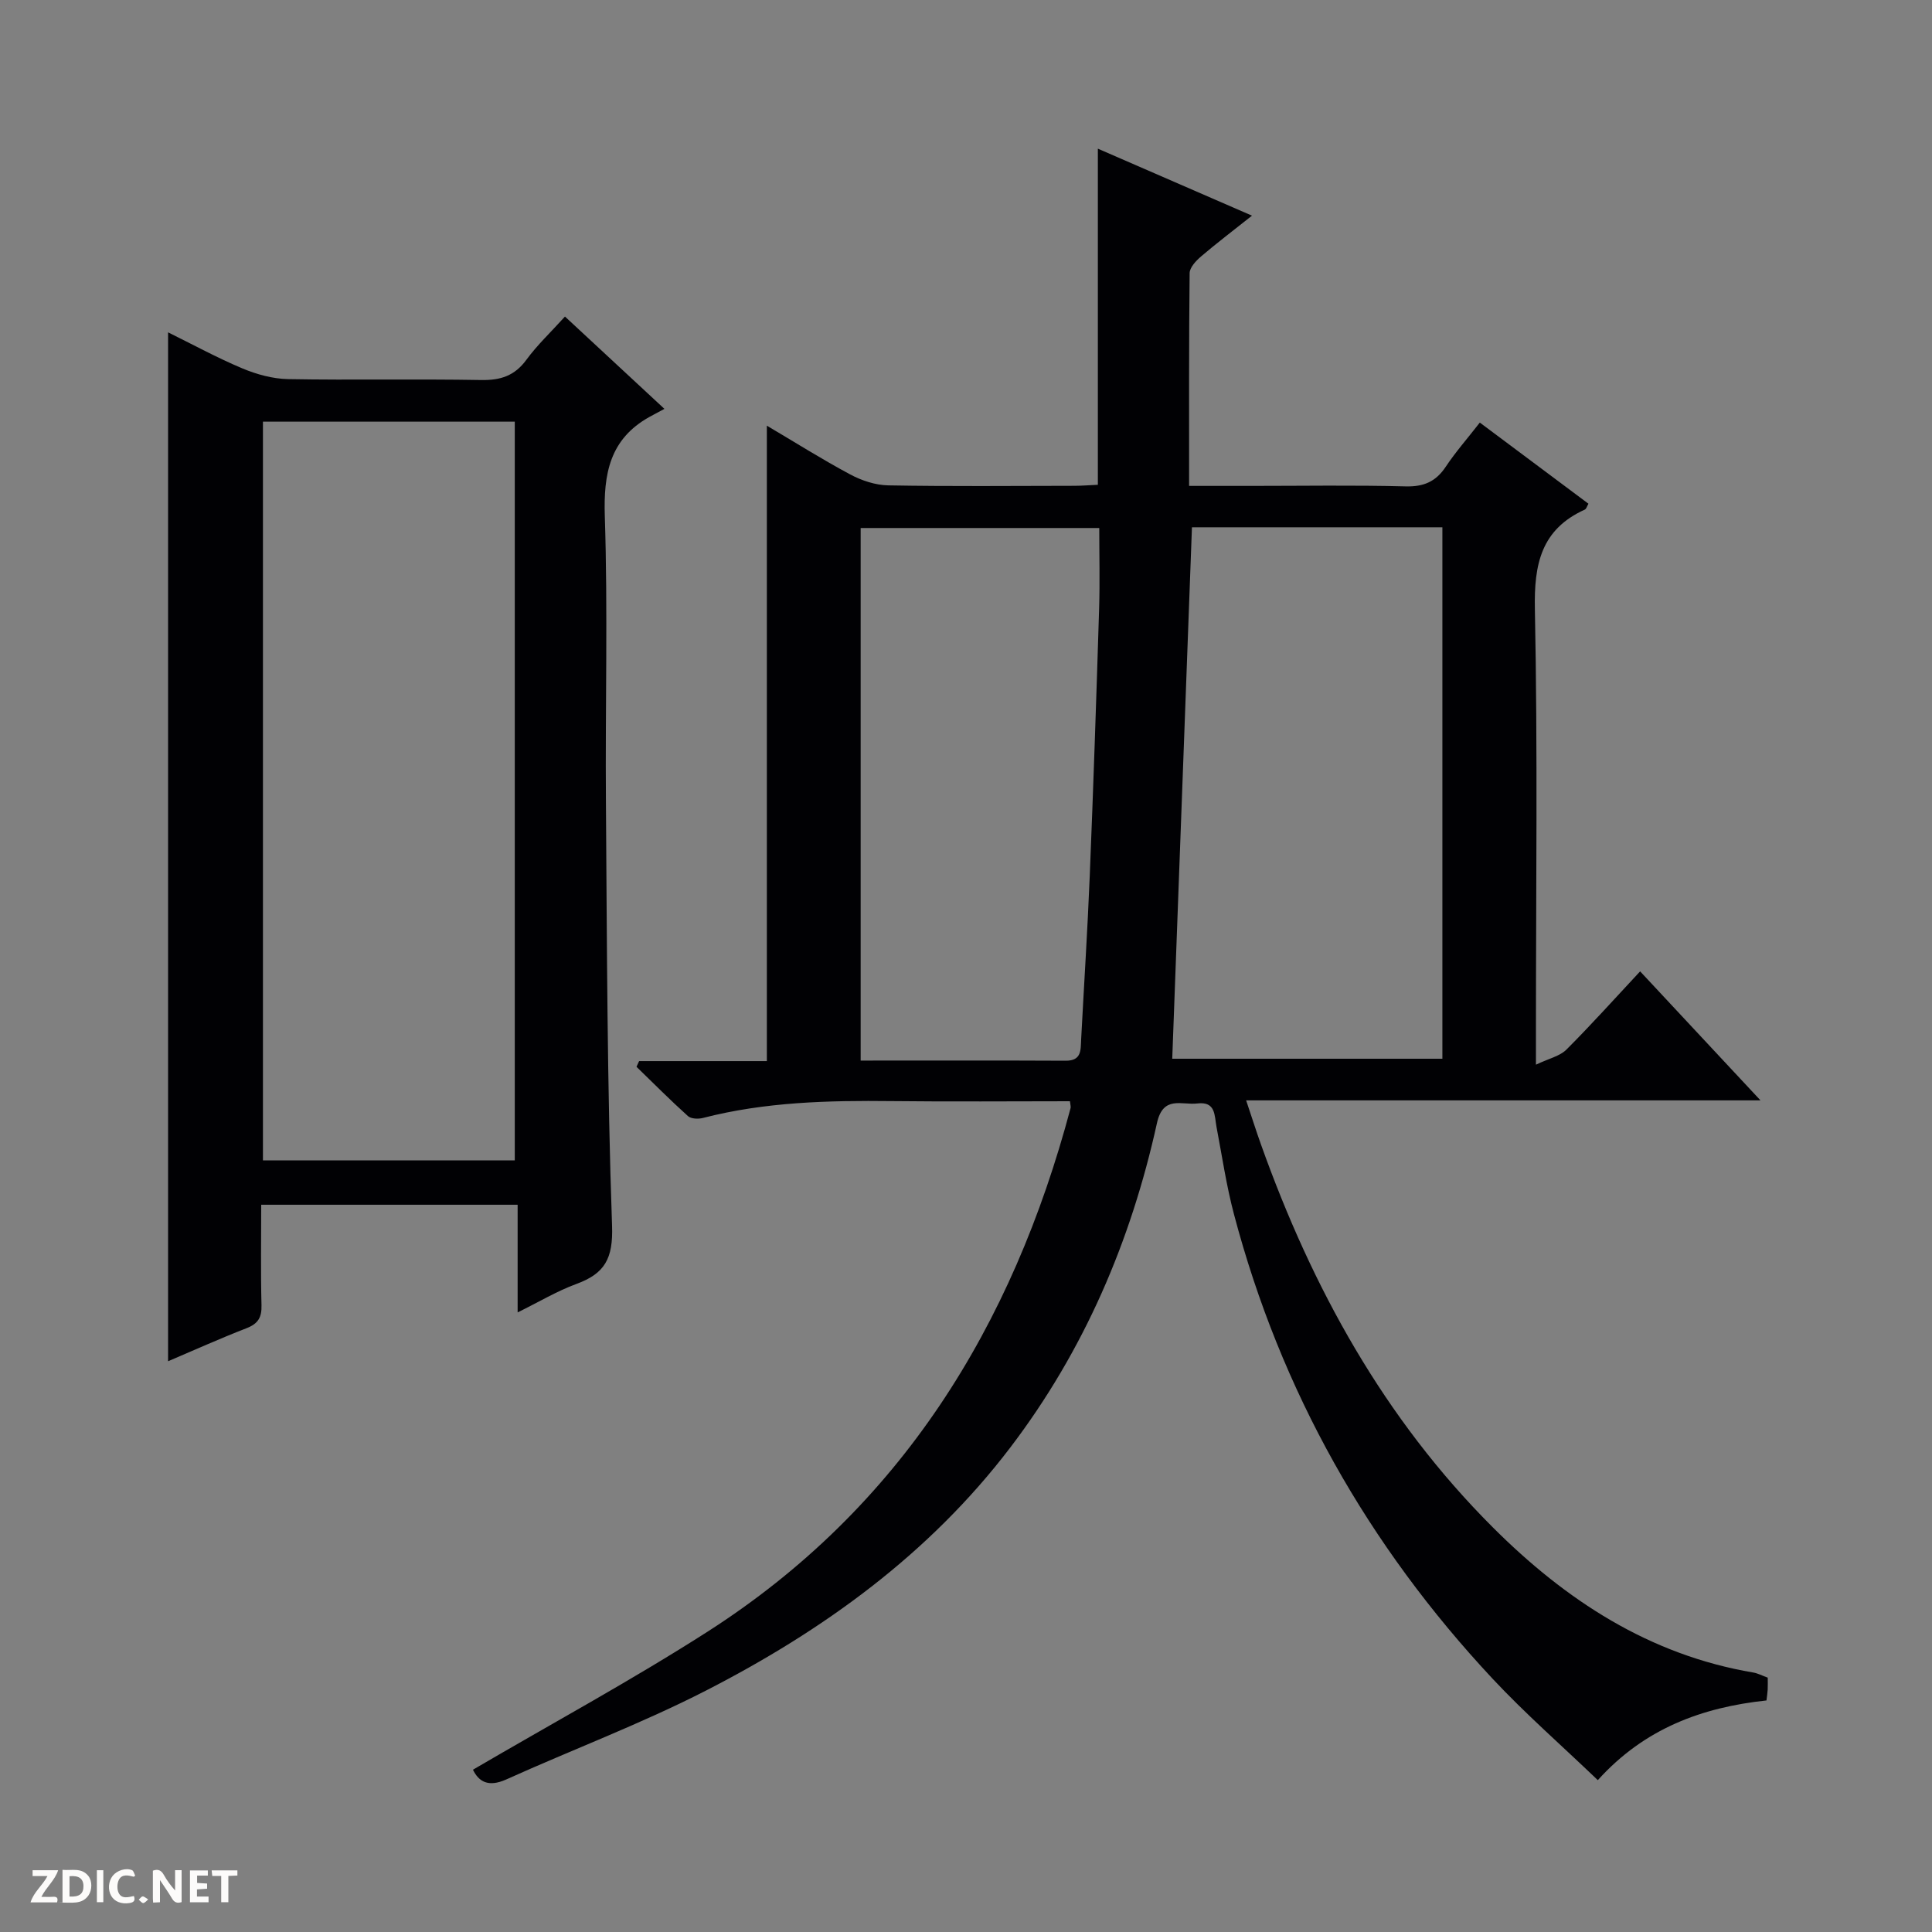 <svg enable-background="new 0 0 400 400" viewBox="0 0 400 400" xmlns="http://www.w3.org/2000/svg"><rect x="0" y="0" width="400" height="400" fill="#808080" stroke="none"/><g fill="#fcfbfa"><path d="m37.59 393.81c-.92.31-1.52.05-2-.78-.7-1.2-1.52-2.34-2.47-3.78v4.59c-.55.03-.95.05-1.41.07-.03-.37-.06-.64-.06-.91 0-1.91 0-3.81 0-5.7 1.13-.41 1.77-.03 2.29.91.62 1.11 1.38 2.14 2.31 3.19v-4.2h1.35v6.61z"/><path d="m12.94 393.88v-6.75c1.9.19 3.93-.54 5.37 1.29.8 1.01.78 2.88.03 3.97-1.37 1.97-3.4 1.51-6.4 1.49m2.45-1.22c2.04.12 2.92-.58 2.89-2.21-.03-1.51-.98-2.19-2.89-2z"/><path d="m11.81 393.87h-5.49c.68-2.18 2.47-3.48 3.51-5.45h-3.08v-1.21h5.29c-.71 2.13-2.44 3.48-3.47 5.51.86 0 1.63.04 2.39-.01.79-.05 1.14.21.85 1.16"/><path d="m39.33 393.86v-6.61h3.7v1.07h-2.22v1.52c.68.04 1.34.09 2.07.13v1.07c-.72.05-1.38.09-2.1.14v1.48h2.4v1.19h-3.85z"/><path d="m27.71 388.56c-1.15-.3-2.46-.61-3.1.64-.37.73-.41 1.93-.06 2.67.63 1.35 1.99.93 3.17.68.35.94-.01 1.32-.93 1.46-1.62.25-3.05-.27-3.76-1.48-.73-1.24-.6-3.03.31-4.17.88-1.11 2.71-1.7 4-1.16.32.13.44.74.65 1.12-.1.08-.19.16-.28.24"/><path d="m49.15 387.24v1.07c-.59.02-1.17.05-1.87.08v5.44h-1.48v-5.44h-1.85c-.05-.4-.08-.73-.13-1.15z"/><path d="m20.06 387.21h1.33v6.62h-1.33z"/><path d="m30.68 393.25c-.39.38-.8.79-1.05.76-.32-.05-.6-.45-.9-.7.26-.24.51-.64.8-.67.29-.04.62.3 1.15.61"/></g><path d="m97.92 366.4c16.31-9.55 32.79-18.48 48.54-28.56 40.03-25.63 63.18-63.23 75.19-108.42.08-.3-.05-.65-.13-1.42-12.25 0-24.55.11-36.84-.03-13.17-.15-26.28.17-39.14 3.49-.96.25-2.45.2-3.1-.38-3.66-3.29-7.13-6.79-10.66-10.21.18-.39.36-.79.54-1.18h26.45c0-44.16 0-87.66 0-131.56 5.6 3.31 11.31 6.91 17.24 10.09 2.37 1.27 5.22 2.22 7.88 2.27 12.83.23 25.66.11 38.49.09 1.64 0 3.27-.14 4.92-.21 0-23.16 0-46.03 0-69.59 10.4 4.52 20.77 9.03 31.91 13.87-3.9 3.1-7.31 5.68-10.55 8.45-1.04.89-2.35 2.28-2.36 3.46-.16 14.45-.11 28.91-.11 44.04h12.82c10.66 0 21.33-.18 31.99.1 3.76.1 6.27-.97 8.33-4.07 2.01-3.03 4.44-5.78 7.05-9.14 7.59 5.67 14.99 11.2 22.49 16.8-.29.49-.43 1.07-.76 1.22-9.03 4.1-10.52 11.27-10.33 20.59.59 29.15.22 58.32.22 87.48v6.85c2.7-1.29 4.95-1.76 6.31-3.12 5.17-5.17 10.06-10.63 15.26-16.2 8.57 9.19 17 18.22 24.92 26.71-34.21 0-69.93 0-106.49 0 1.17 3.48 2.08 6.37 3.1 9.21 10.58 29.65 25.49 56.72 47.94 79.16 15.11 15.11 32.41 26.44 53.96 30.09.94.16 1.83.64 2.99 1.06 0 .85.03 1.67-.01 2.48-.03.64-.14 1.28-.25 2.24-13.31 1.42-25.26 5.78-34.92 16.5-7.48-7.17-14.99-13.73-21.77-20.98-25.8-27.6-43.89-59.59-53.56-96.18-1.57-5.92-2.46-12.02-3.61-18.05-.45-2.39-.13-5.36-3.98-4.89-3.22.39-7.08-1.75-8.36 4.09-5.39 24.46-15.09 47.08-30.35 67.13-16.8 22.07-38.71 37.88-63.06 50.36-13.42 6.87-27.62 12.2-41.38 18.41-3.62 1.59-5.6.46-6.82-2.05zm148.86-257.23c-1.37 37-2.73 73.45-4.08 110.03h55.93c0-36.93 0-73.46 0-110.03-17.51 0-34.63 0-51.85 0zm-68.59 110.41c14.5 0 28.47-.04 42.44.03 3.34.02 3.1-2.22 3.21-4.41.59-11.28 1.32-22.56 1.78-33.85.75-18.44 1.37-36.88 1.94-55.32.17-5.58.03-11.18.03-16.71-16.72 0-32.97 0-49.4 0z" fill="#010104"/><path d="m34.8 68.81c5.04 2.48 10.09 5.24 15.37 7.46 2.96 1.24 6.29 2.16 9.47 2.22 13.32.24 26.66-.05 39.98.19 4.03.07 6.93-.87 9.37-4.2 2.24-3.06 5.06-5.71 7.98-8.94 6.59 6.12 13.1 12.16 20.59 19.11-1.36.73-2.24 1.19-3.12 1.68-8.19 4.58-9.51 11.72-9.22 20.58.64 19.64.08 39.32.23 58.98.22 29.3.24 58.62 1.27 87.9.24 6.82-1.53 9.89-7.39 12.04-4 1.47-7.73 3.71-12.16 5.89 0-7.73 0-14.8 0-22.29-17.76 0-35.12 0-53.09 0 0 6.91-.12 13.86.06 20.79.07 2.54-.7 3.84-3.1 4.77-5.54 2.15-10.97 4.6-16.24 6.84 0-71.03 0-141.81 0-213.02zm71.78 171.44c0-51.21 0-102.08 0-152.95-17.6 0-34.84 0-52.14 0v152.95z" fill="#010104"/></svg>